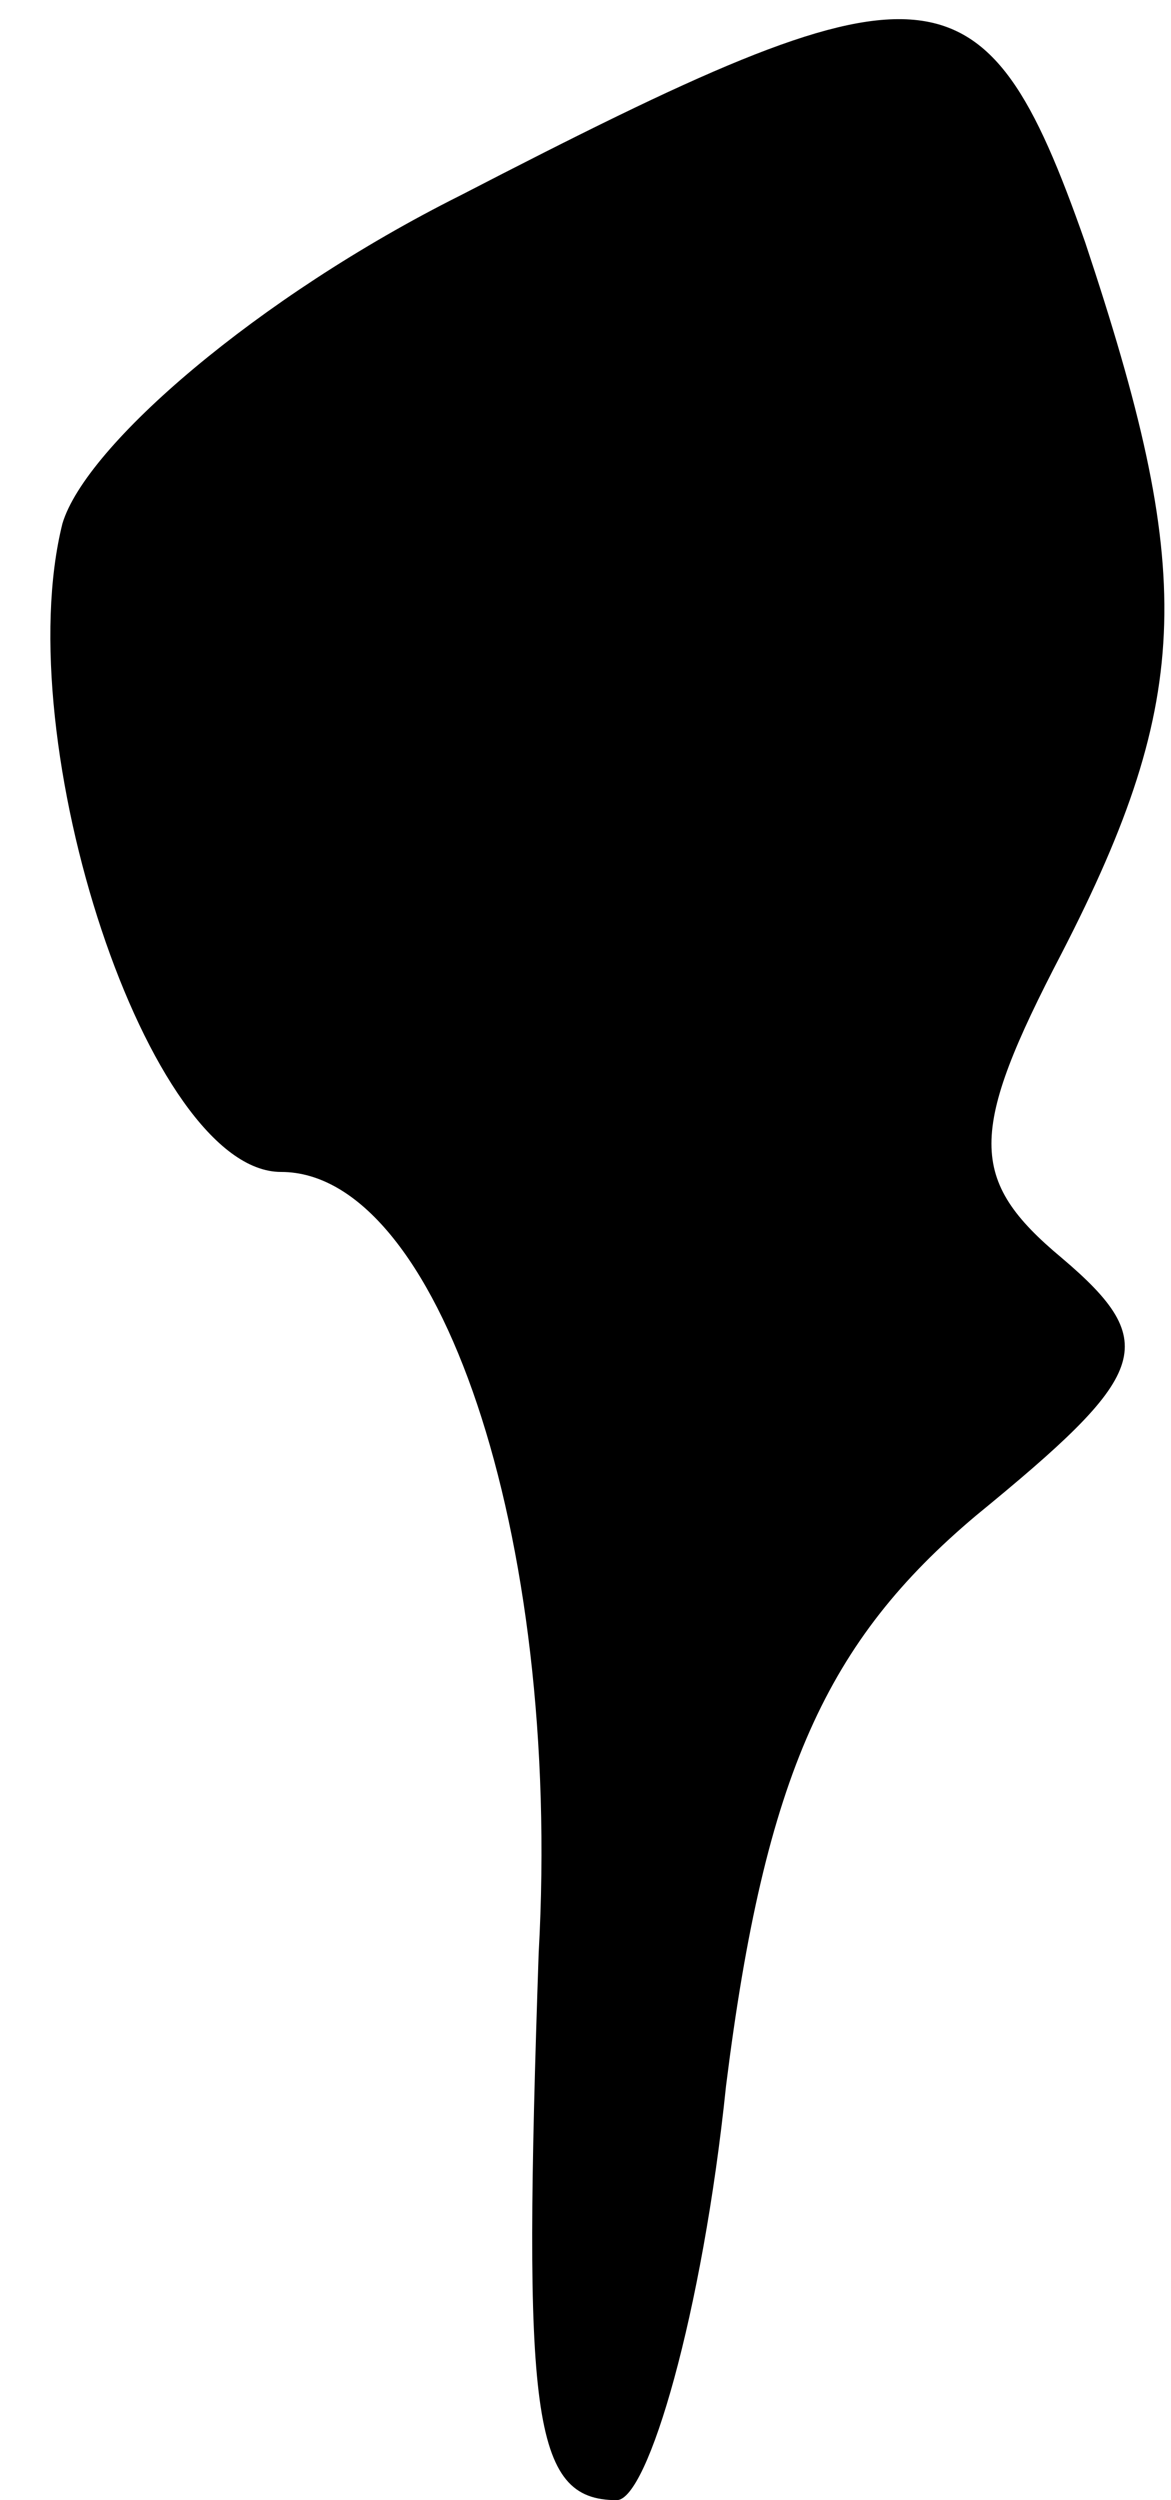 <?xml version="1.0" standalone="no"?>
<!DOCTYPE svg PUBLIC "-//W3C//DTD SVG 20010904//EN"
 "http://www.w3.org/TR/2001/REC-SVG-20010904/DTD/svg10.dtd">
<svg version="1.0" xmlns="http://www.w3.org/2000/svg"
 width="15pt" height="32pt" viewBox="0 0 15 32"
 preserveAspectRatio="xMidYMid meet">
<g transform="translate(0,32) scale(0.1,-0.1)"
fill="#000000" stroke="none">
<path fill="#000000" stroke="none" d="M59 295 c-26 -13 -48 -32 -51 -42 -7
-28 11 -83 28 -83 20 0 36 -46 33 -100 -2 -59 -1 -70 10 -70 4 0 11 24 14 53
5 40 13 57 32 73 22 18 24 22 11 33 -12 10 -12 16 0 39 17 33 17 49 3 91 -13
37 -20 37 -80 6z"/>
</g>
</svg>
